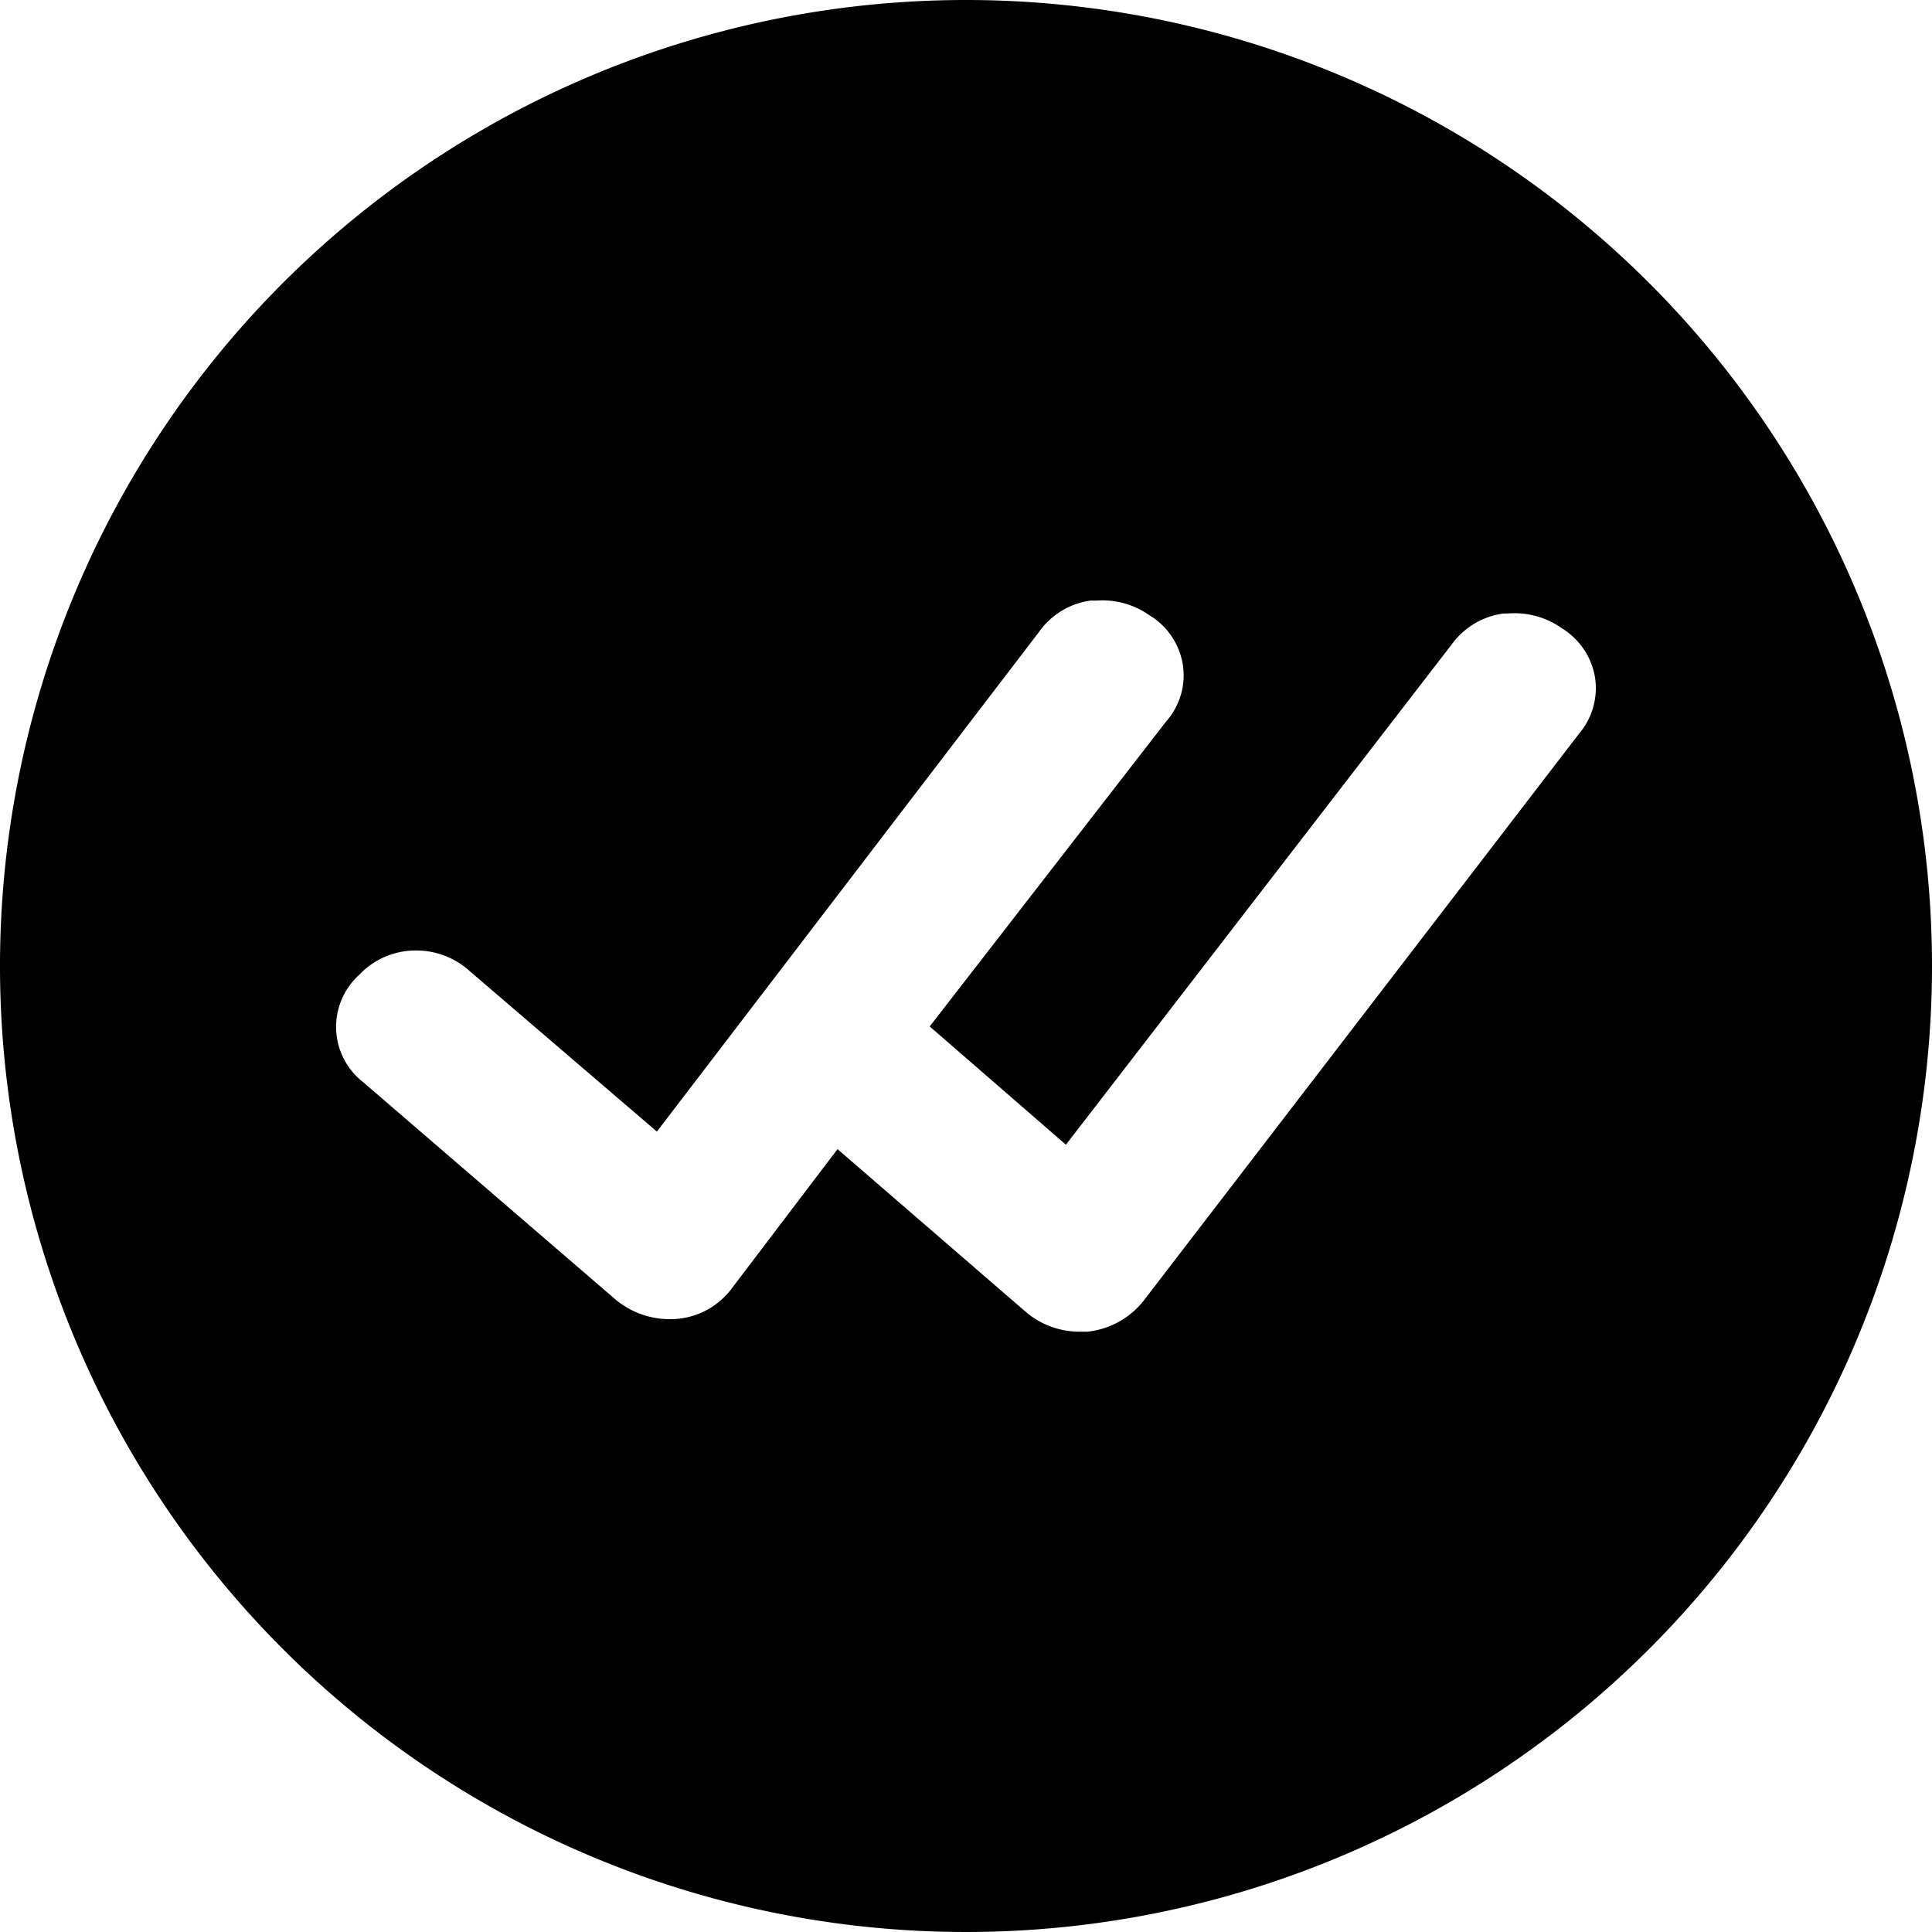 <svg data-tags="delivered,two ticks,confirmation,affirmation,tick done" xmlns="http://www.w3.org/2000/svg" viewBox="0 0 14 14"><path fill-rule="evenodd" d="M7 0a7 7 0 107 7 7 7 0 00-7-7zm4.442 5.317l-3.156 4.11a.6.6 0 01-.407.223h-.055a.6.6 0 01-.389-.142L6.069 8.327l-.763 1.005a.554.554 0 01-.411.226h-.002a.614.614 0 01-.437-.145l-1.823-1.57a.508.508 0 01-.03-.779.56.56 0 01.392-.176h.003a.575.575 0 01.408.151L4.76 8.2l2.77-3.622a.55.55 0 01.372-.226h.045a.59.59 0 01.38.105.515.515 0 01.243.352.504.504 0 01-.118.417L6.737 7.438l.987.857 2.797-3.627a.552.552 0 01.372-.222l.042-.001a.592.592 0 01.382.107.52.52 0 01.24.35.51.51 0 01-.115.415z"/></svg>